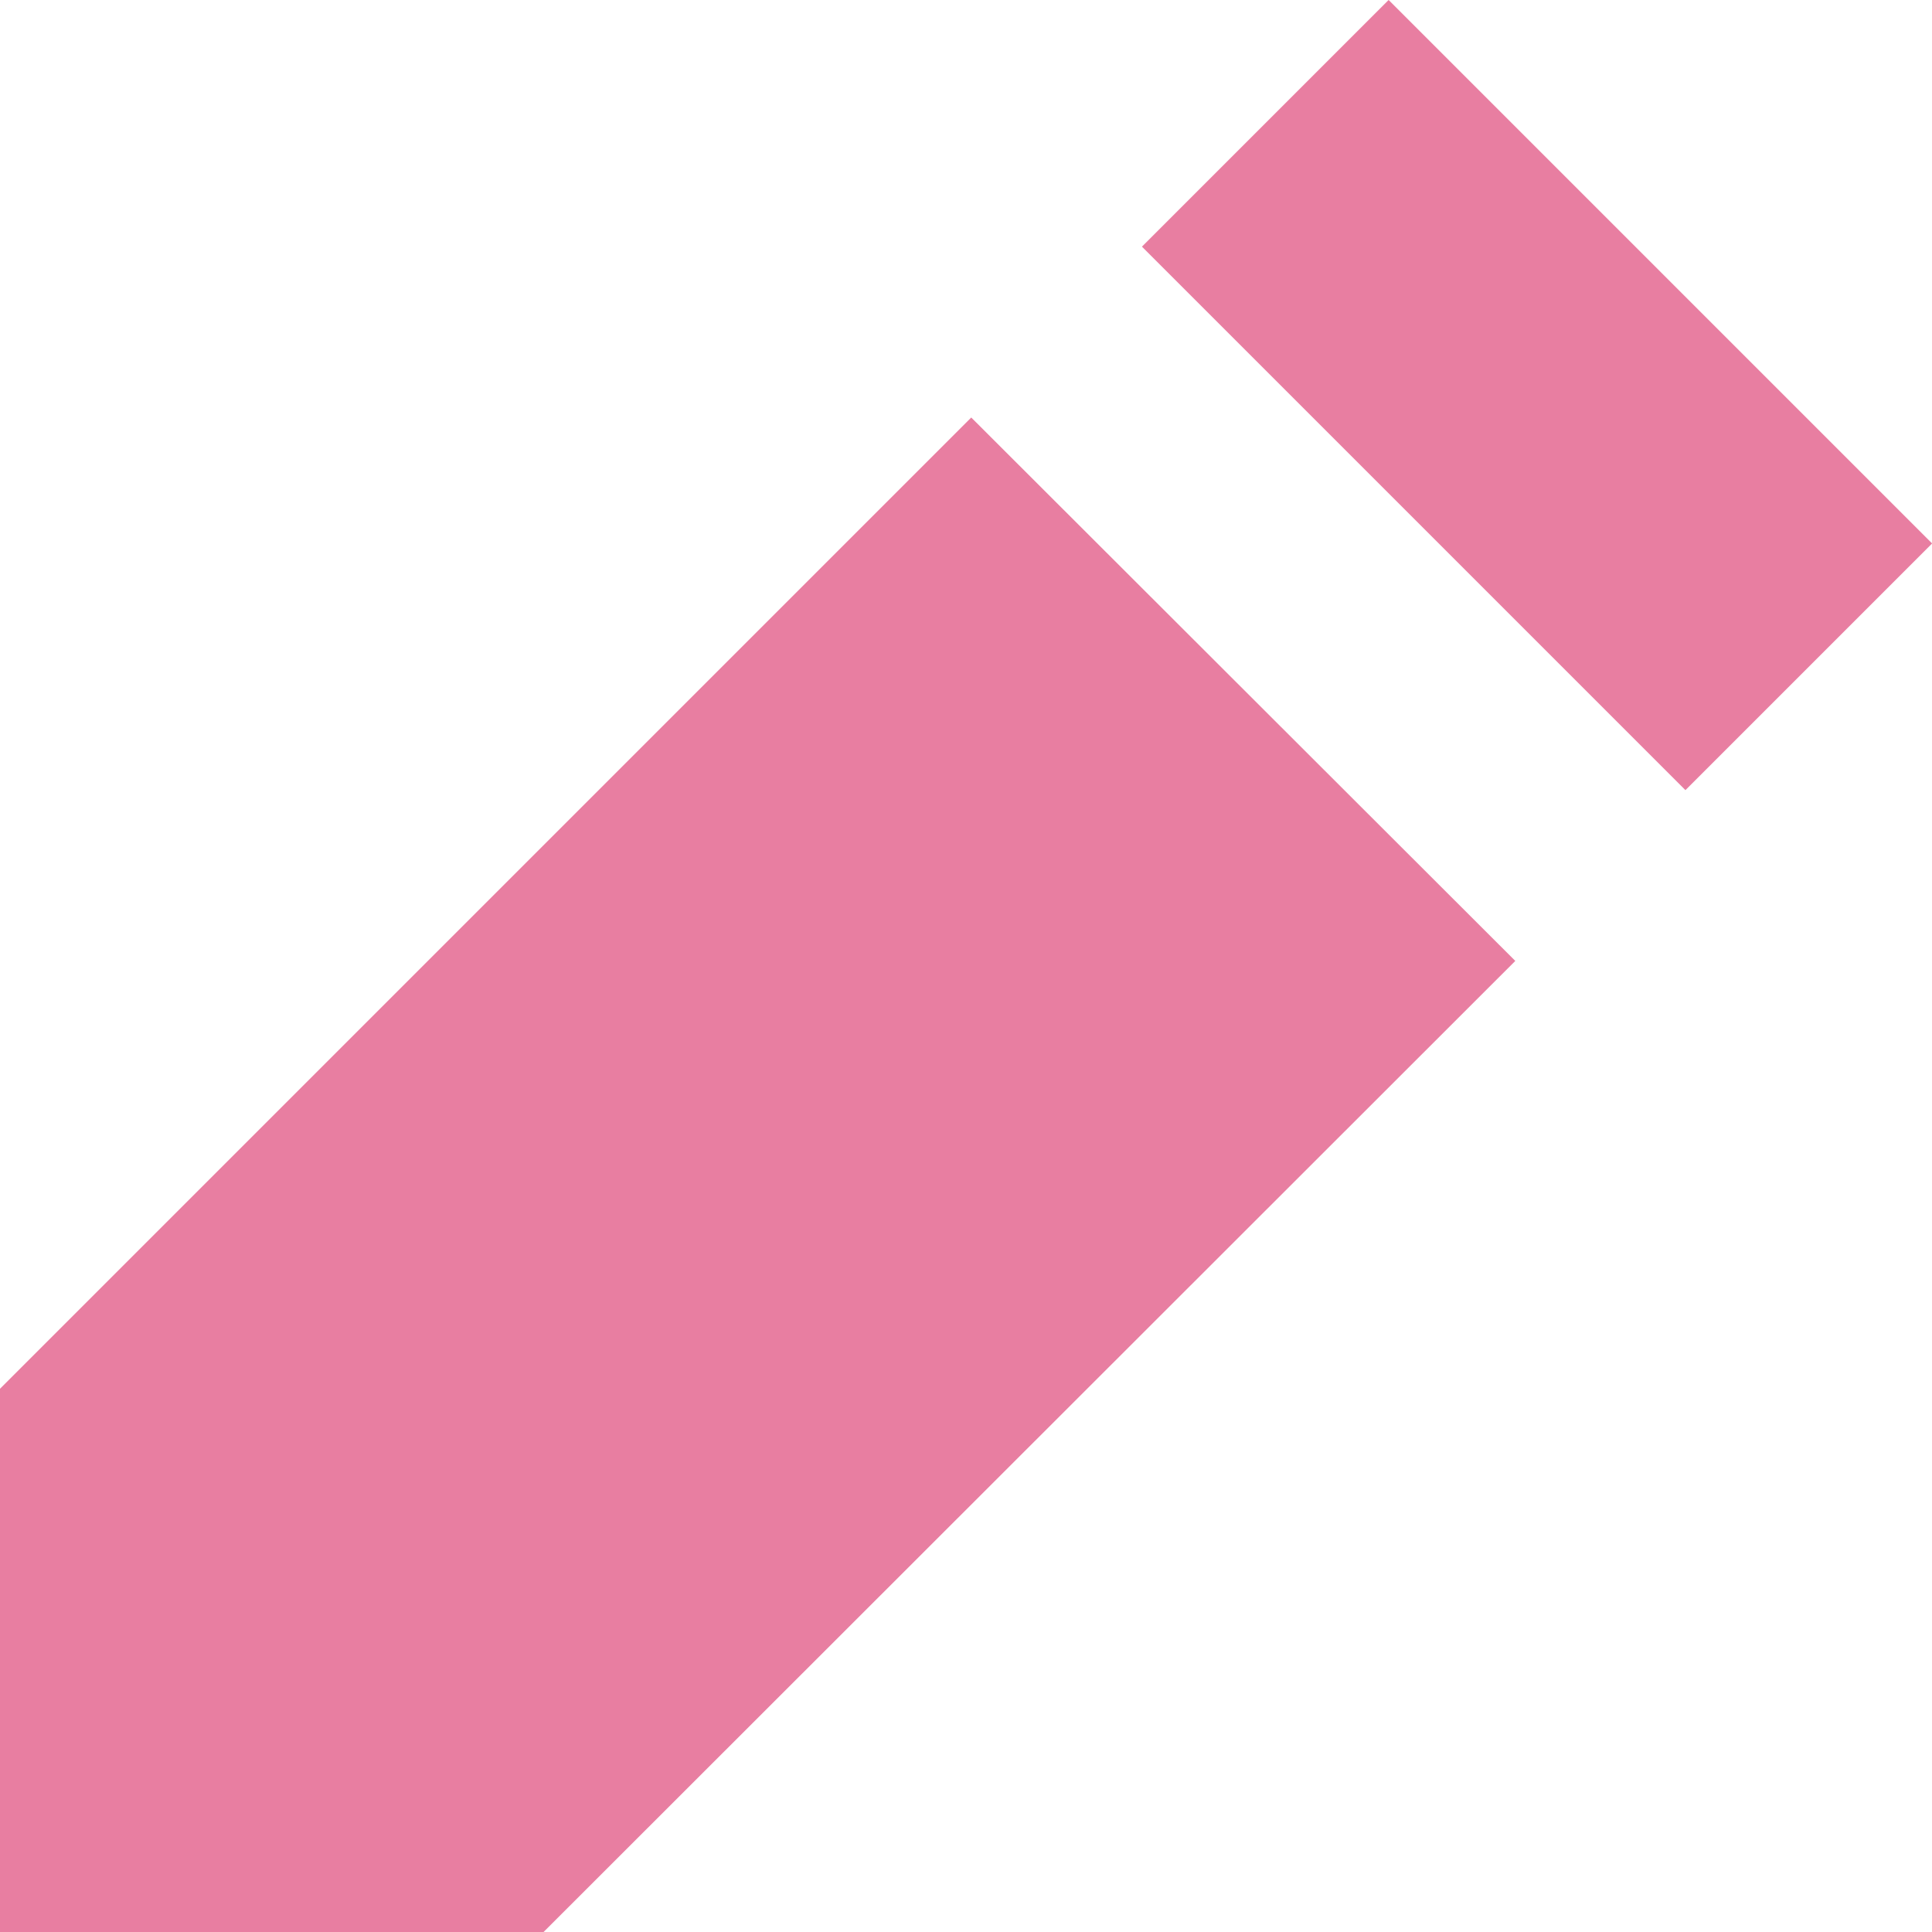 <svg xmlns="http://www.w3.org/2000/svg" width="11.985" height="11.986" viewBox="0 0 11.985 11.986"><defs><style>.a{fill:#e87ea1;}</style></defs><path class="a" d="M0,0H2.164V4.768H0Z" transform="translate(7.084 1.53) rotate(-45)"/><path class="a" d="M6.025,105.541,0,111.566v3.371H3.371L9.4,108.912Z" transform="translate(0 -102.951)"/></svg>